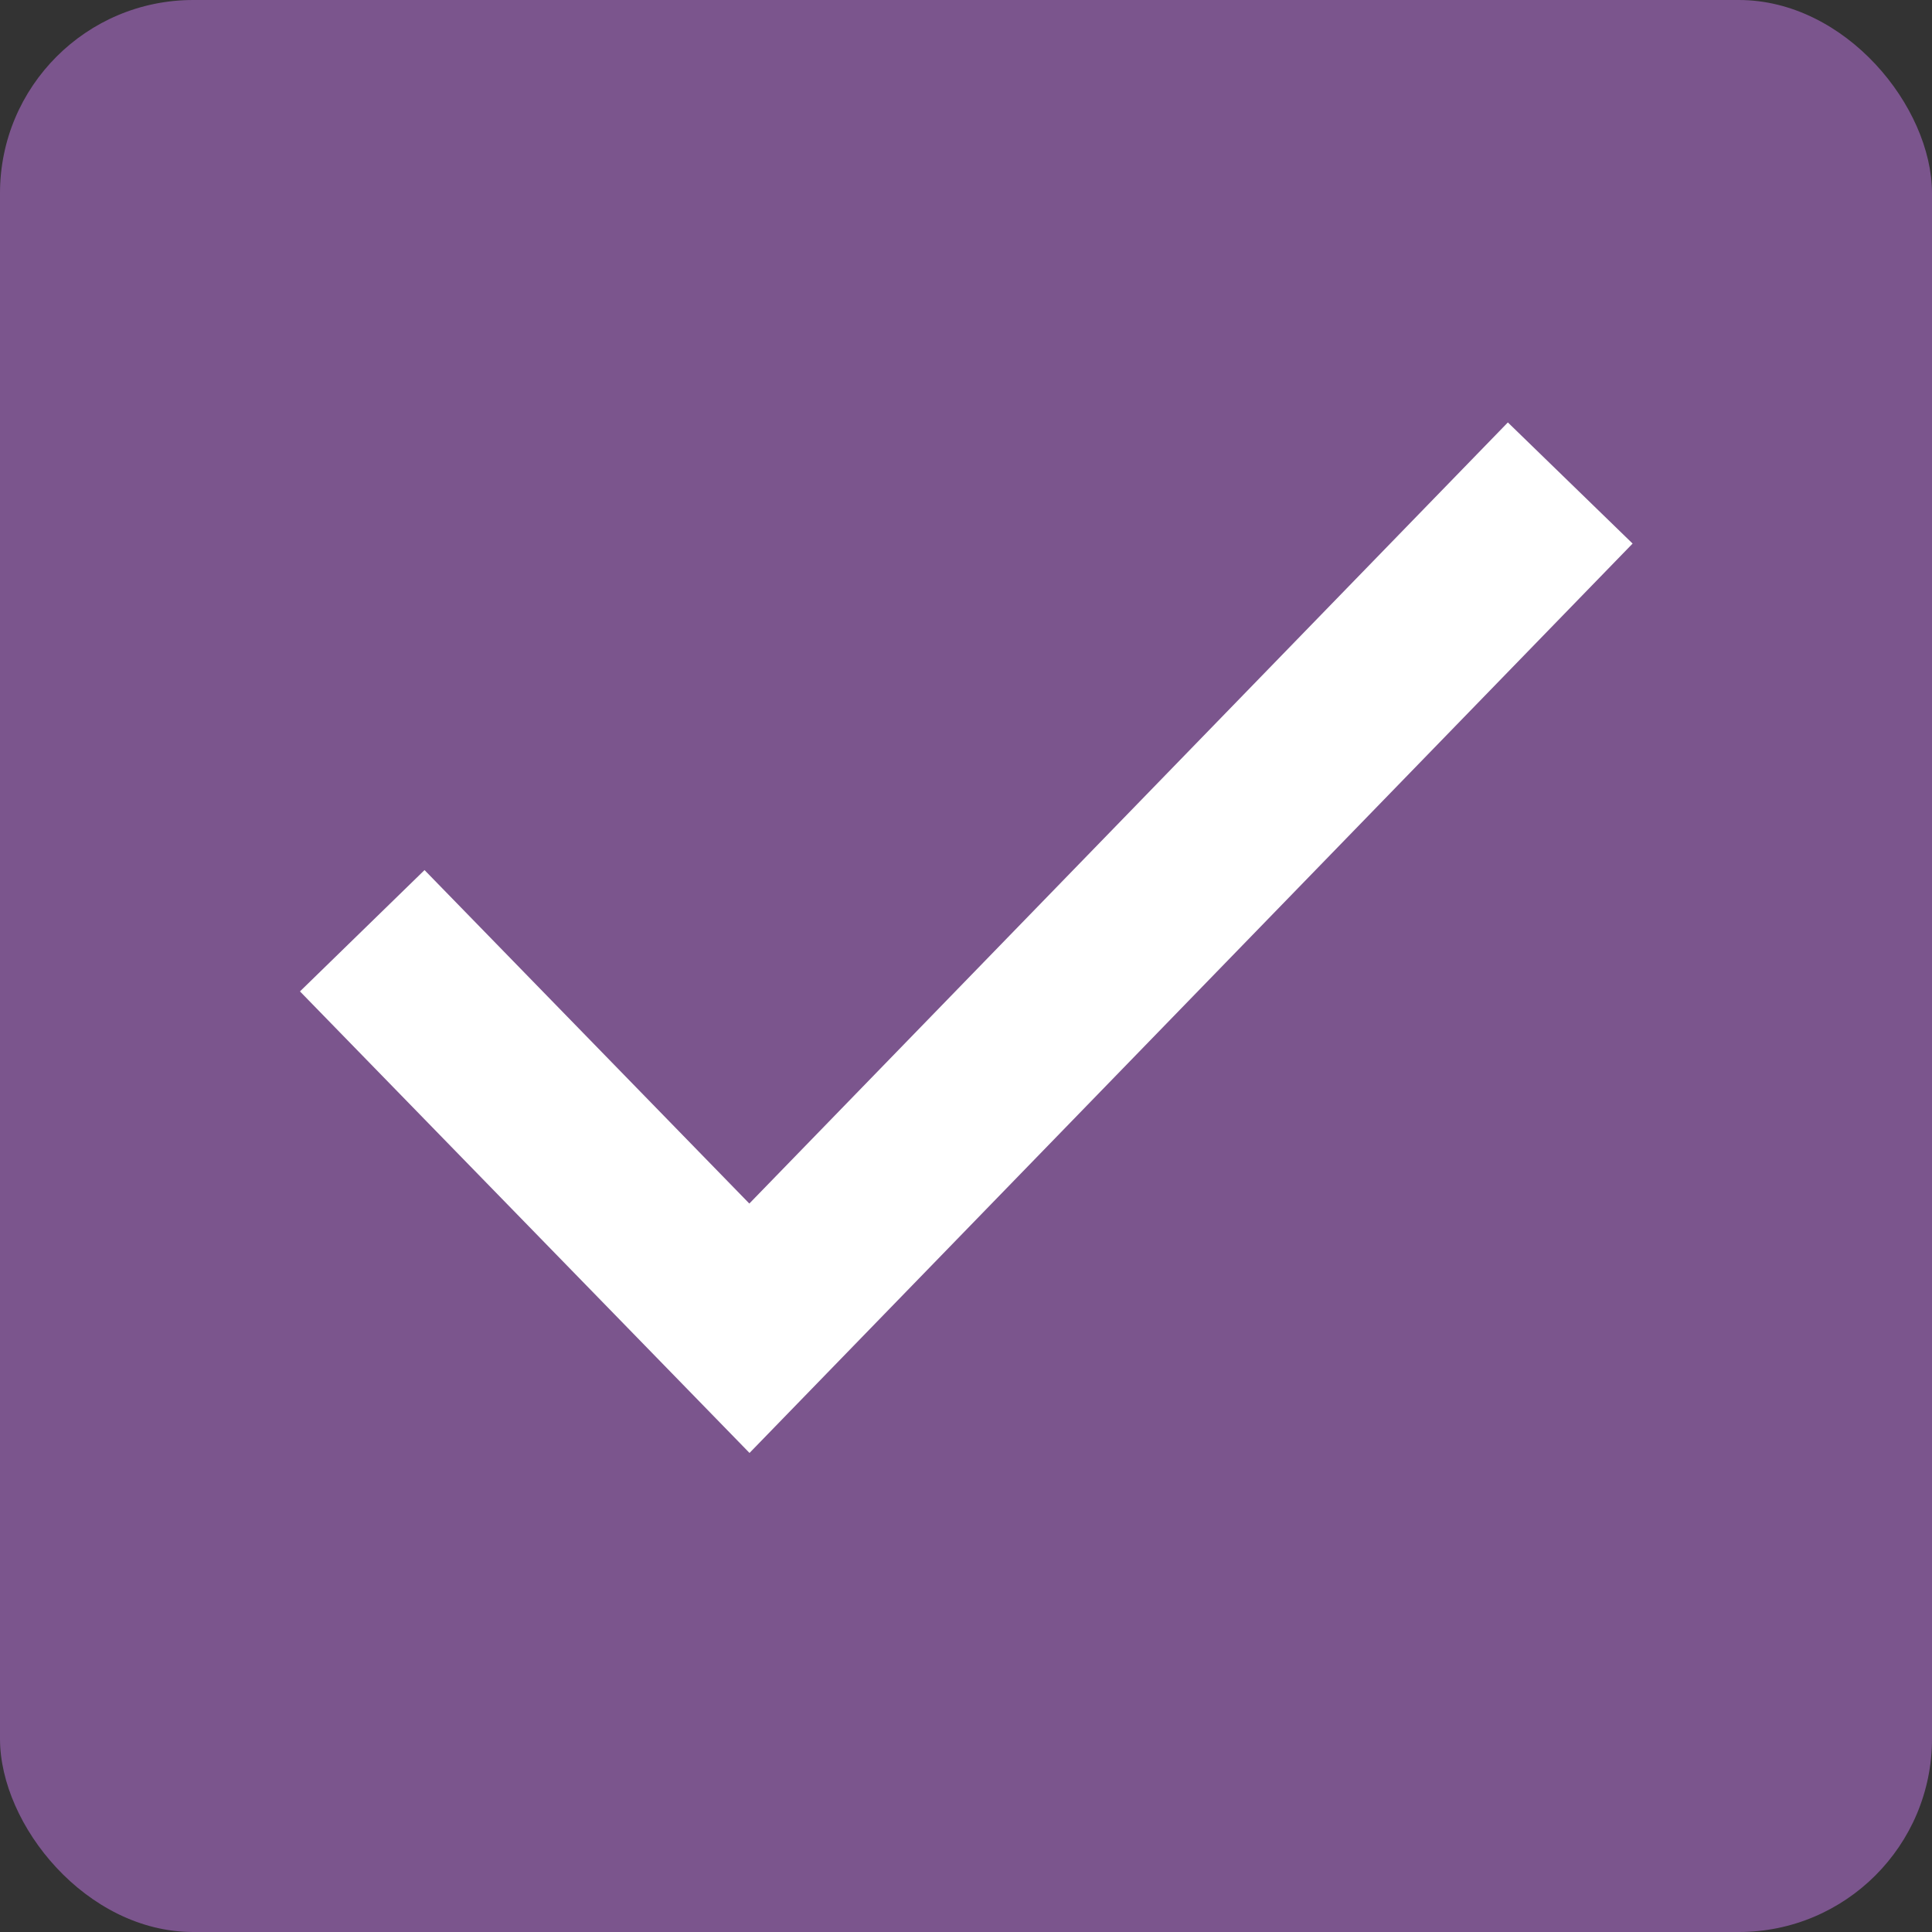 <svg width="20" height="20" viewBox="0 0 20 20" fill="none" xmlns="http://www.w3.org/2000/svg">
<rect x="0" y="0" width="20" height="20" fill="#333333" stroke="none"/>
<rect width="20" height="20" rx="2" fill="#7B558D"/>
<path d="M3.75 9.635L7.758 13.75L16.255 5" stroke="white" stroke-width="1.8"/>
</svg>
